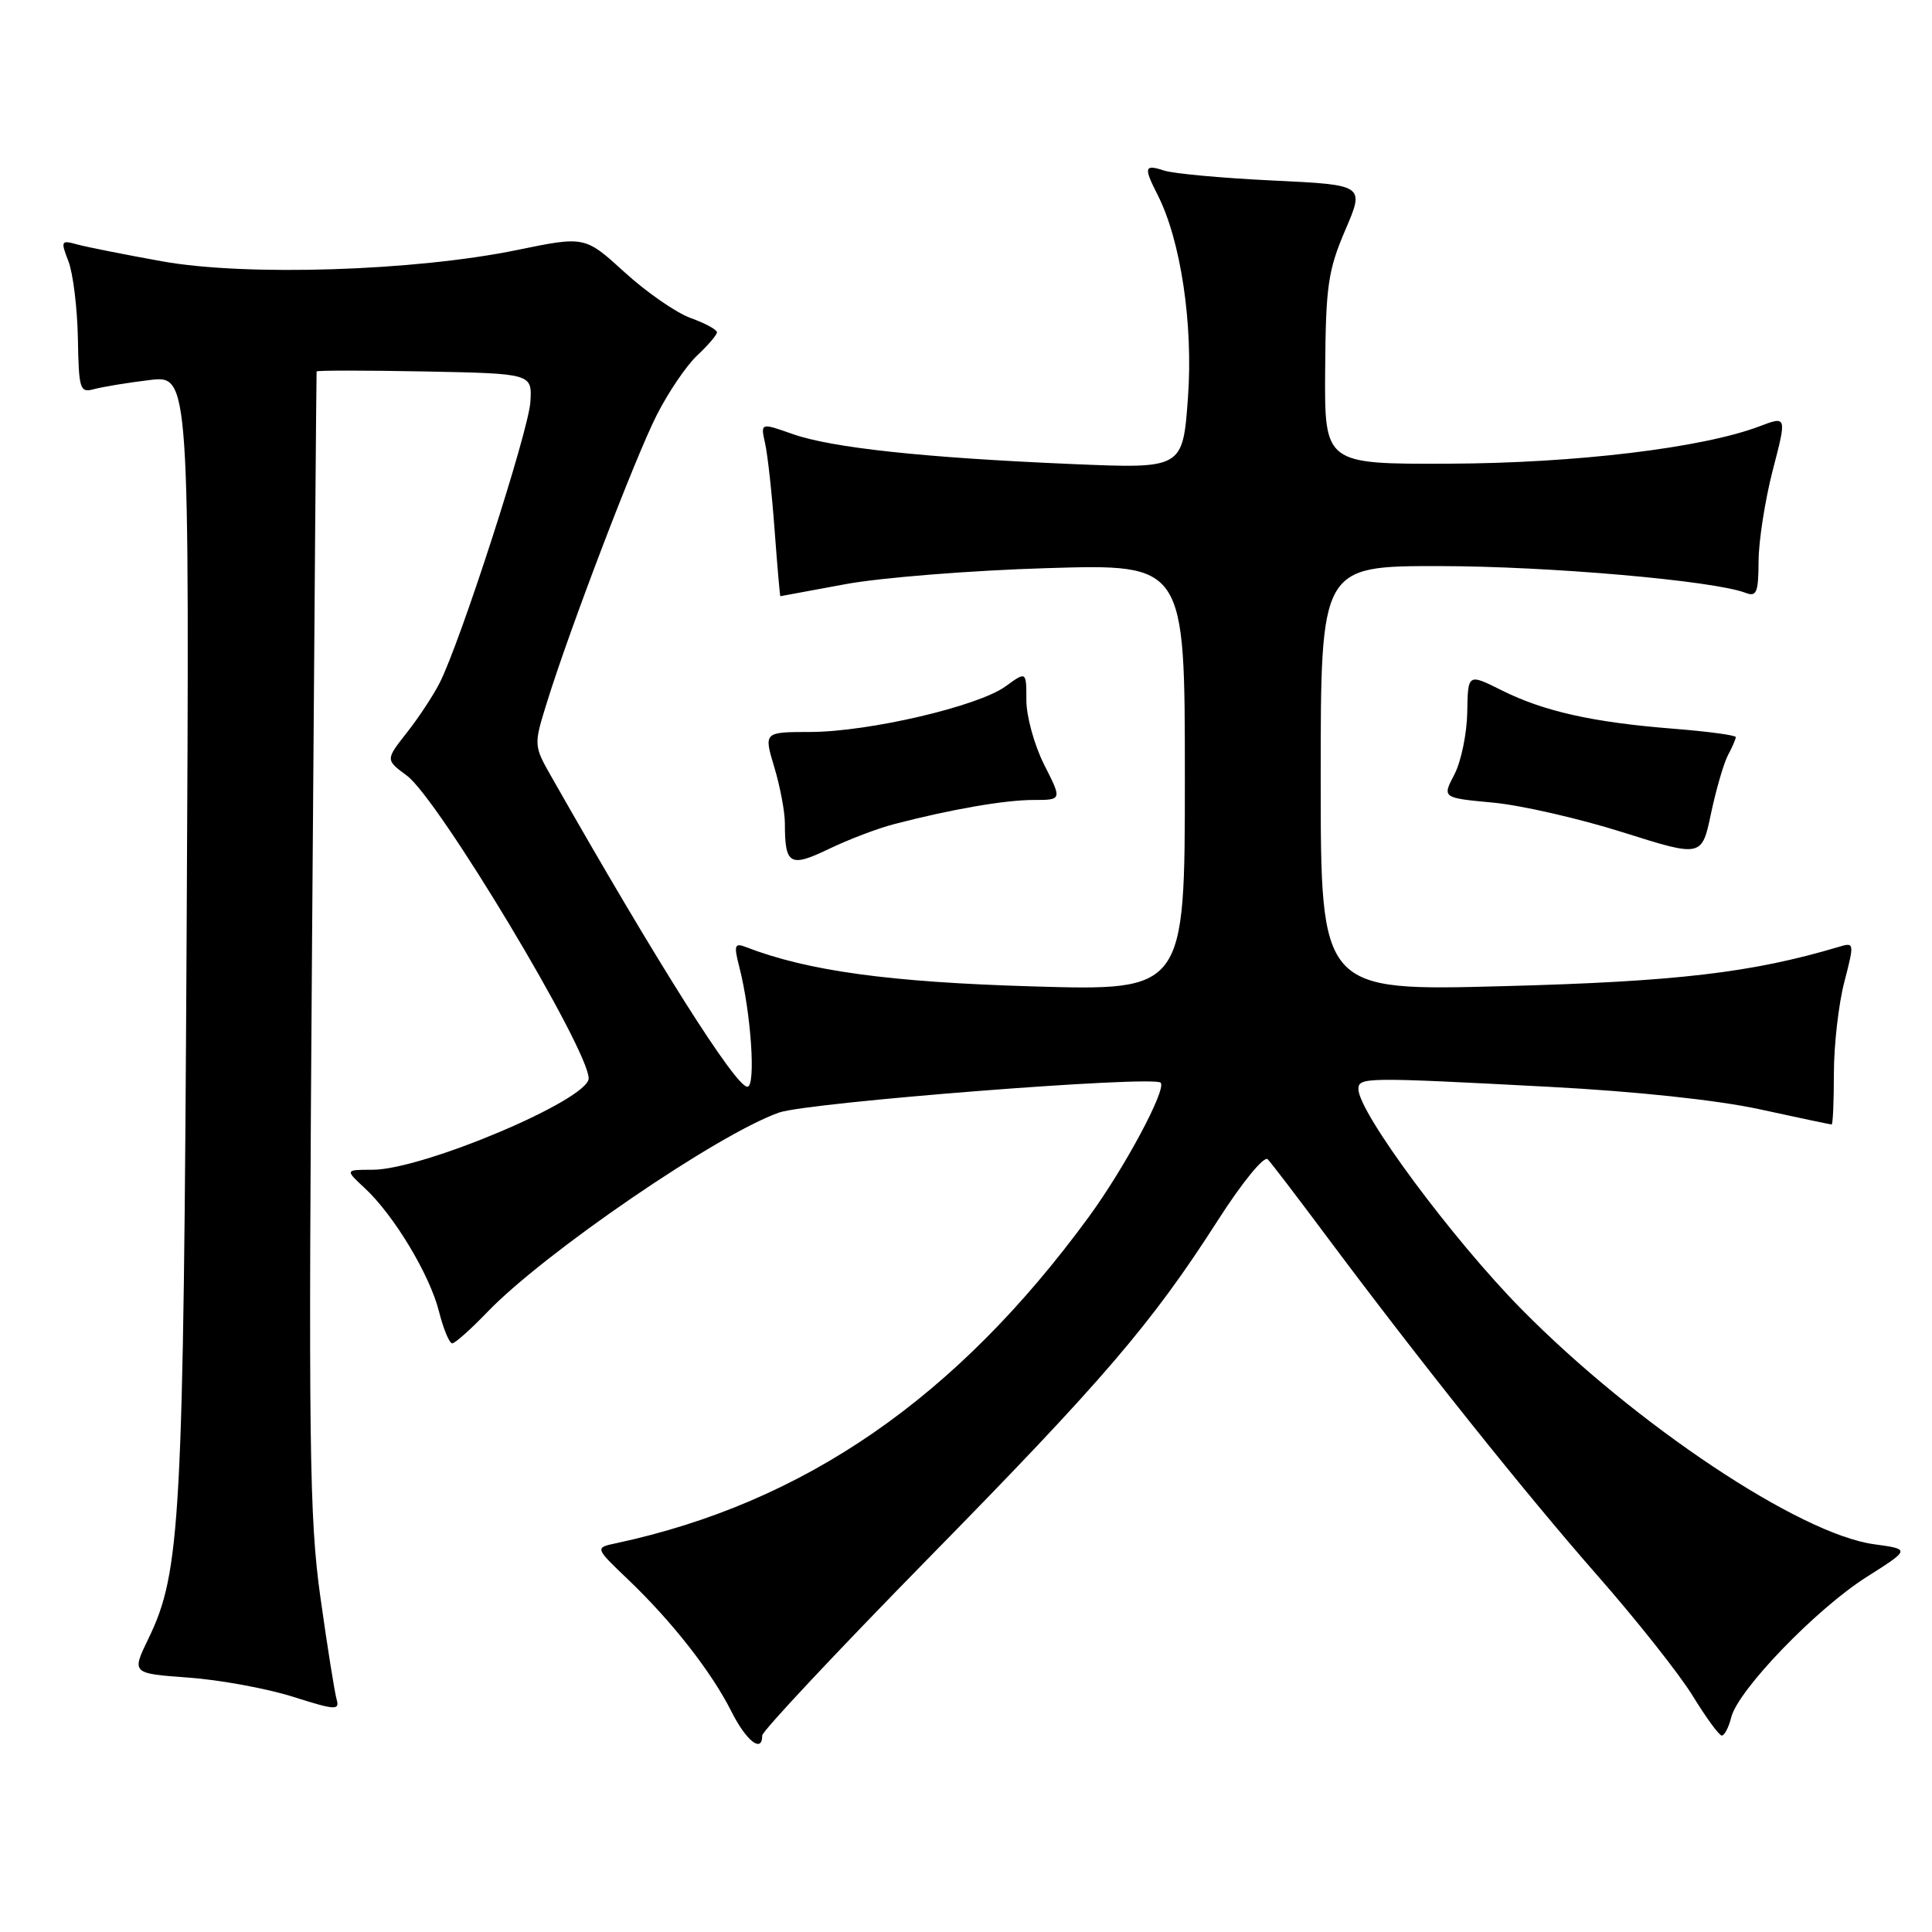 <?xml version="1.0" encoding="UTF-8" standalone="no"?>
<!DOCTYPE svg PUBLIC "-//W3C//DTD SVG 1.1//EN" "http://www.w3.org/Graphics/SVG/1.1/DTD/svg11.dtd" >
<svg xmlns="http://www.w3.org/2000/svg" xmlns:xlink="http://www.w3.org/1999/xlink" version="1.1" viewBox="0 0 256 256">
 <g >
 <path fill="currentColor"
d=" M 101.00 229.96 C 101.00 229.39 110.81 218.93 122.79 206.71 C 146.28 182.78 152.60 175.40 161.43 161.61 C 164.64 156.61 167.50 153.12 167.98 153.61 C 168.45 154.10 171.90 158.62 175.66 163.66 C 188.05 180.27 202.02 197.77 211.63 208.72 C 216.84 214.65 222.54 221.85 224.30 224.72 C 226.06 227.59 227.79 229.96 228.14 229.97 C 228.49 229.99 229.06 228.90 229.40 227.55 C 230.31 223.92 240.66 213.19 247.32 208.97 C 253.14 205.28 253.14 205.28 248.32 204.62 C 238.48 203.28 216.73 188.80 201.65 173.52 C 192.52 164.28 180.00 147.40 180.00 144.32 C 180.00 142.73 180.82 142.72 205.27 144.01 C 216.74 144.61 227.62 145.77 233.23 147.00 C 238.28 148.10 242.54 149.00 242.70 149.00 C 242.87 149.00 243.00 145.95 243.00 142.22 C 243.00 138.49 243.62 133.05 244.38 130.13 C 245.73 124.91 245.72 124.84 243.63 125.47 C 232.16 128.89 222.15 130.07 199.25 130.67 C 175.00 131.32 175.00 131.32 175.00 103.16 C 175.00 75.00 175.00 75.00 190.75 75.01 C 205.14 75.02 227.05 76.93 231.28 78.55 C 232.76 79.12 233.00 78.54 233.02 74.36 C 233.03 71.69 233.88 66.26 234.90 62.30 C 236.77 55.11 236.77 55.11 233.14 56.49 C 225.58 59.36 208.75 61.38 192.00 61.44 C 175.50 61.50 175.50 61.50 175.59 49.00 C 175.67 37.90 175.97 35.83 178.25 30.50 C 180.83 24.50 180.83 24.50 168.66 23.92 C 161.97 23.60 155.49 23.01 154.25 22.60 C 151.63 21.74 151.52 22.15 153.38 25.80 C 156.46 31.83 158.12 42.96 157.41 52.71 C 156.72 62.11 156.72 62.11 142.11 61.49 C 122.50 60.66 110.22 59.34 105.05 57.52 C 100.77 56.01 100.77 56.01 101.38 58.75 C 101.72 60.26 102.29 65.44 102.64 70.25 C 103.00 75.06 103.34 79.00 103.40 79.00 C 103.45 79.00 107.33 78.28 112.00 77.41 C 116.67 76.54 128.71 75.58 138.75 75.28 C 157.00 74.73 157.00 74.73 157.00 103.02 C 157.00 131.30 157.00 131.30 136.75 130.70 C 117.82 130.14 106.98 128.65 98.81 125.48 C 97.33 124.91 97.22 125.26 97.97 128.16 C 99.53 134.28 100.18 144.00 99.03 144.00 C 97.47 144.00 87.12 127.65 73.19 103.14 C 70.70 98.78 70.70 98.78 72.45 93.14 C 75.48 83.36 84.12 60.72 87.02 55.00 C 88.55 51.98 90.97 48.41 92.40 47.08 C 93.83 45.74 95.00 44.37 95.00 44.03 C 95.00 43.68 93.43 42.83 91.52 42.14 C 89.60 41.45 85.66 38.72 82.77 36.08 C 77.50 31.28 77.50 31.28 68.50 33.13 C 54.99 35.91 32.64 36.63 21.50 34.63 C 16.55 33.74 11.48 32.73 10.23 32.39 C 8.08 31.79 8.02 31.92 9.07 34.63 C 9.68 36.21 10.24 40.79 10.32 44.81 C 10.44 51.63 10.58 52.08 12.47 51.56 C 13.59 51.26 16.89 50.71 19.81 50.36 C 25.12 49.71 25.12 49.71 24.73 123.61 C 24.31 201.54 23.95 208.29 19.67 217.12 C 17.43 221.74 17.43 221.74 24.97 222.29 C 29.11 222.59 35.33 223.73 38.79 224.82 C 44.45 226.62 45.03 226.65 44.60 225.16 C 44.34 224.25 43.37 218.18 42.46 211.68 C 40.98 201.20 40.86 191.37 41.35 124.68 C 41.65 83.33 41.92 49.38 41.95 49.22 C 41.98 49.07 48.41 49.07 56.25 49.22 C 70.50 49.50 70.50 49.50 70.28 53.24 C 70.06 57.07 61.01 85.09 58.25 90.50 C 57.41 92.15 55.46 95.12 53.90 97.09 C 51.08 100.68 51.08 100.68 53.92 102.78 C 58.09 105.86 78.00 139.03 78.00 142.89 C 78.00 145.71 56.02 155.00 49.35 155.00 C 45.71 155.00 45.71 155.00 48.33 157.43 C 52.18 161.00 56.93 168.88 58.16 173.75 C 58.75 176.09 59.54 178.00 59.92 178.00 C 60.29 178.00 62.37 176.15 64.55 173.88 C 72.07 166.04 95.08 150.29 103.23 147.42 C 107.06 146.07 152.82 142.48 153.79 143.46 C 154.62 144.29 149.04 154.72 144.29 161.22 C 126.74 185.22 106.60 199.13 81.66 204.48 C 78.81 205.08 78.81 205.08 83.22 209.29 C 89.04 214.85 94.26 221.51 96.90 226.75 C 98.89 230.71 101.00 232.36 101.00 229.96 Z  M 118.52 109.19 C 126.05 107.23 133.16 106.00 136.94 106.00 C 140.73 106.00 140.73 106.00 138.36 101.33 C 137.06 98.76 136.00 94.92 136.00 92.80 C 136.00 88.94 136.00 88.94 133.25 90.94 C 129.62 93.59 115.08 96.98 107.35 96.99 C 101.20 97.00 101.20 97.00 102.60 101.66 C 103.37 104.22 104.00 107.56 104.00 109.08 C 104.00 114.60 104.66 114.98 109.83 112.49 C 112.42 111.24 116.33 109.75 118.52 109.19 Z  M 228.97 100.05 C 229.54 99.00 230.00 97.92 230.00 97.67 C 230.00 97.42 226.29 96.92 221.75 96.56 C 211.09 95.72 204.59 94.27 199.00 91.48 C 194.50 89.23 194.50 89.23 194.42 94.37 C 194.37 97.19 193.61 100.90 192.72 102.61 C 191.09 105.72 191.09 105.72 197.82 106.35 C 201.51 106.69 209.26 108.46 215.02 110.28 C 225.50 113.59 225.50 113.59 226.72 107.78 C 227.40 104.58 228.41 101.11 228.97 100.05 Z "/>
</g>
</svg>